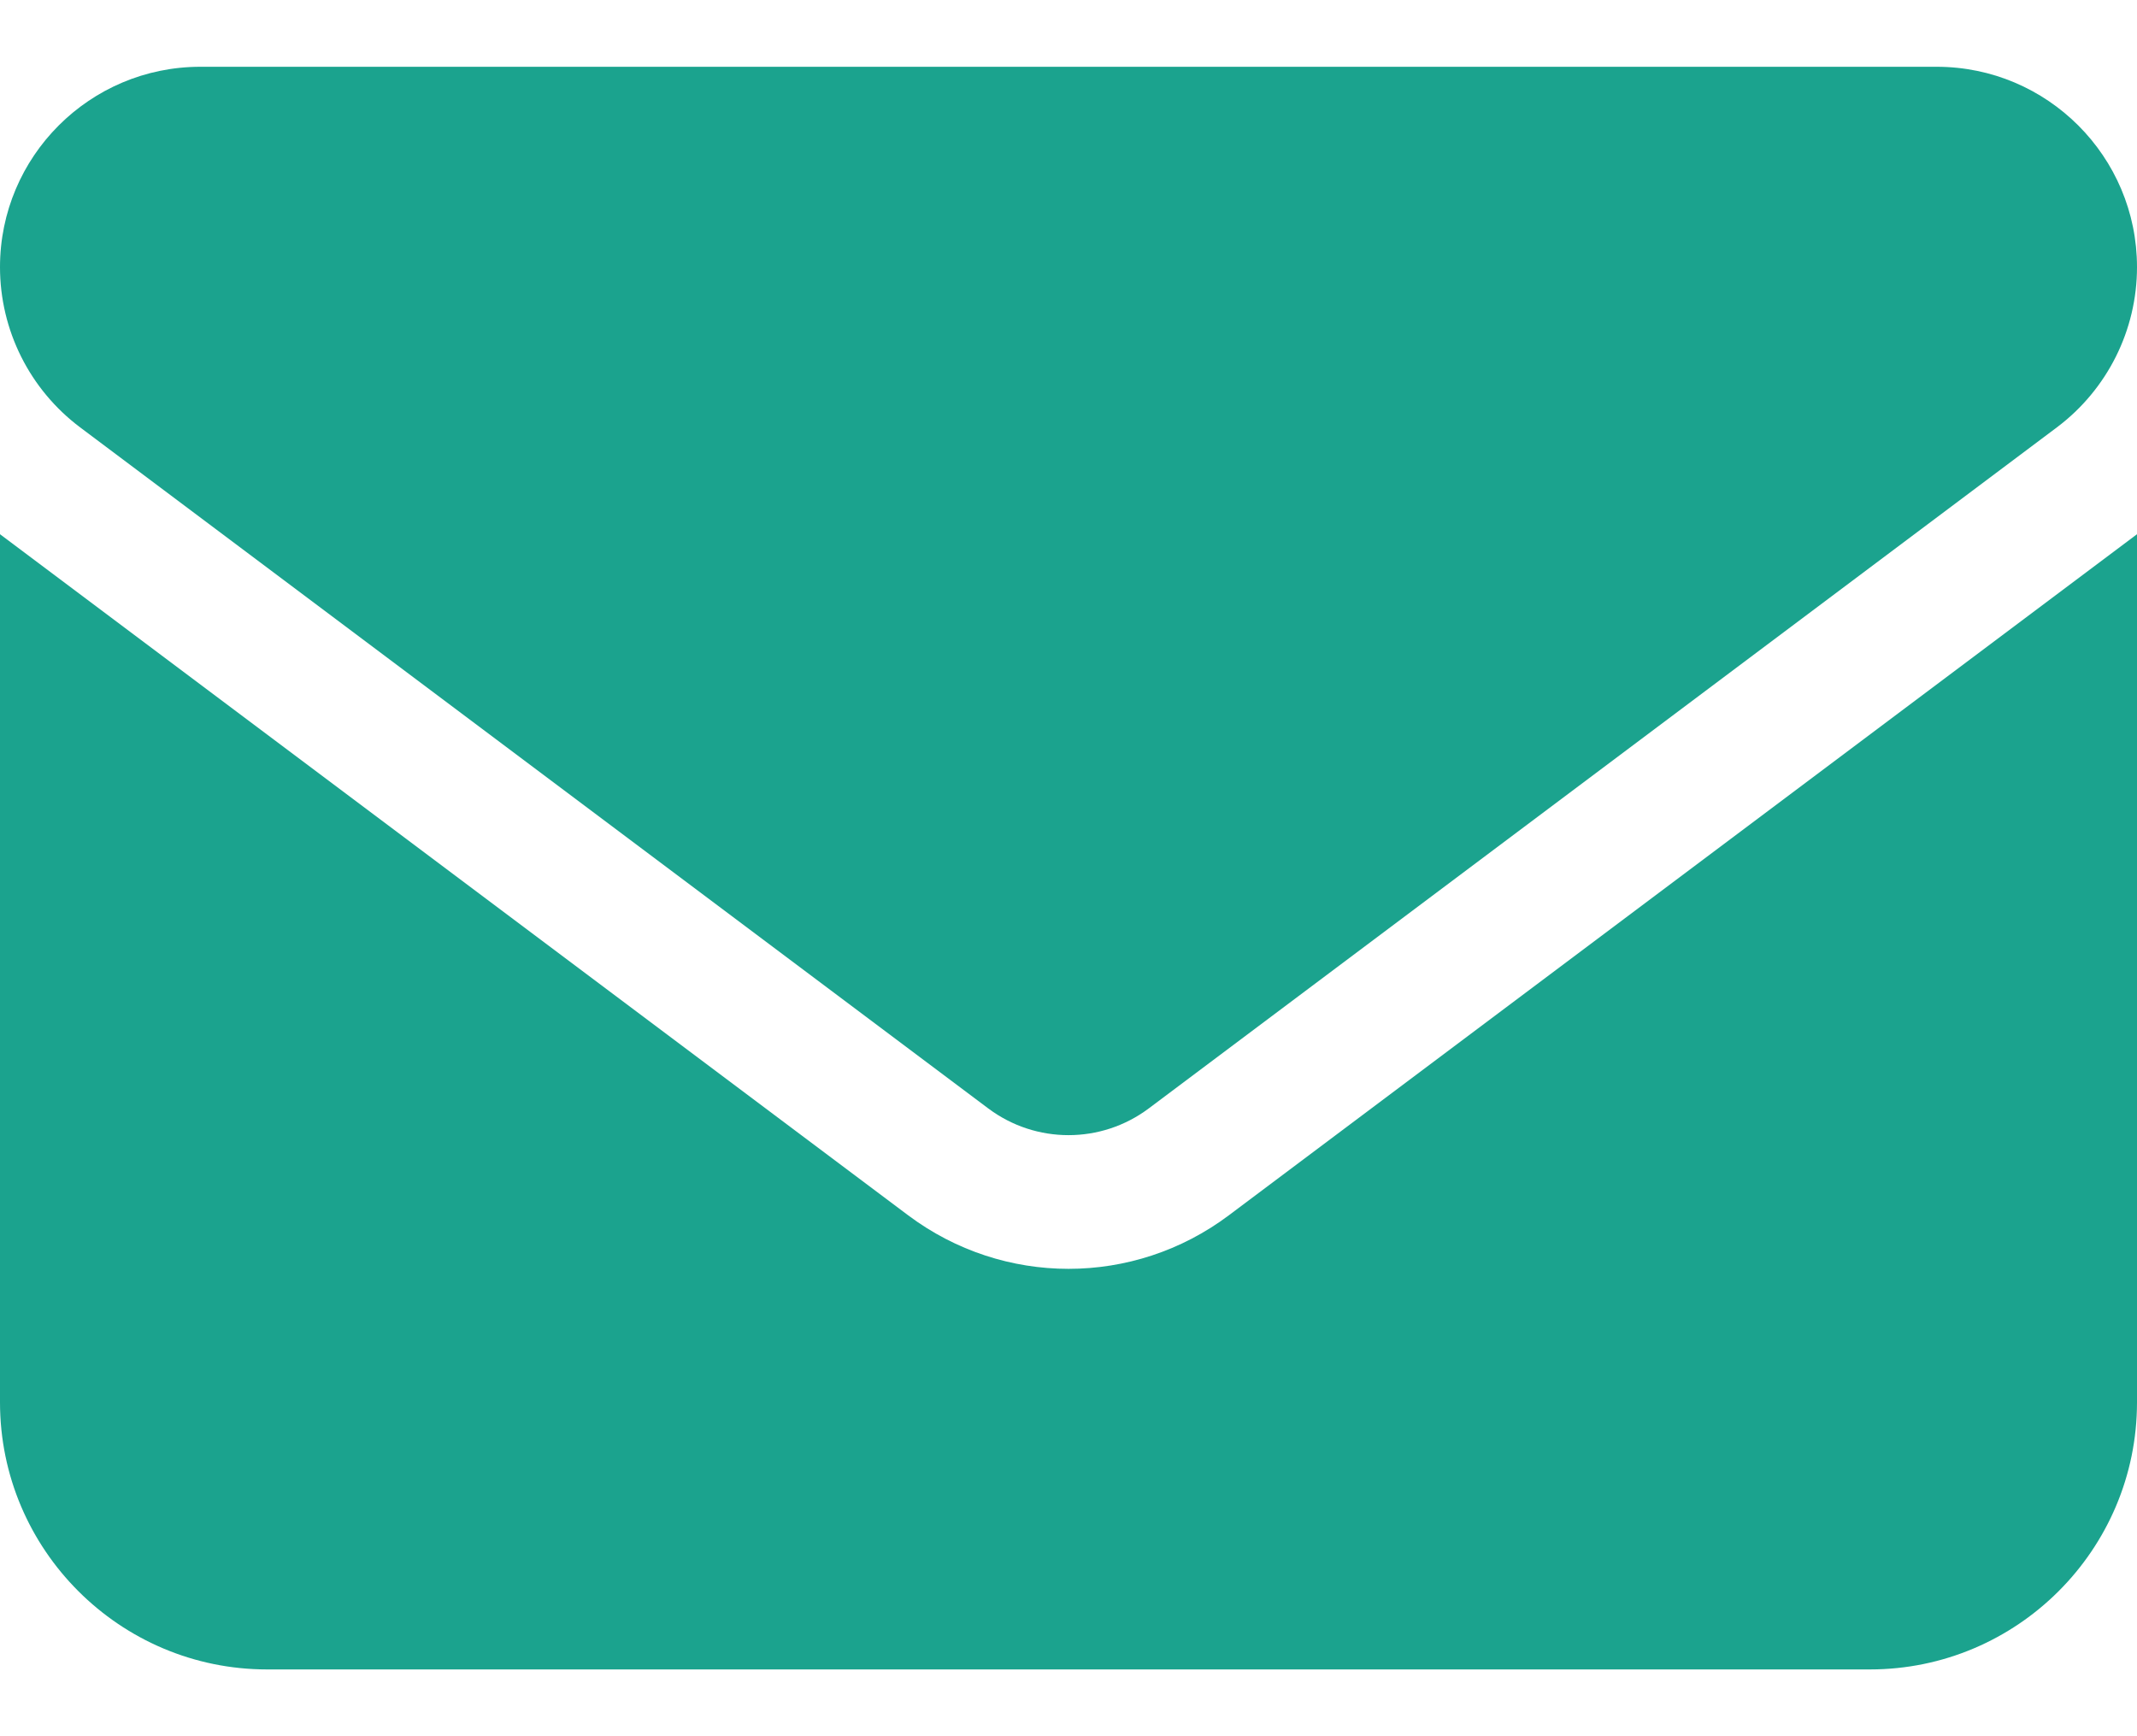 <svg width="16" height="13" viewBox="0 0 16 13" fill="none" xmlns="http://www.w3.org/2000/svg">
<path d="M1.5 0.5C0.672 0.5 0 1.172 0 2C0 2.472 0.222 2.916 0.6 3.2L7.4 8.3C7.756 8.566 8.244 8.566 8.6 8.3L15.4 3.2C15.778 2.916 16 2.472 16 2C16 1.172 15.328 0.5 14.5 0.5H1.5ZM0 4V10.5C0 11.603 0.897 12.5 2 12.5H14C15.103 12.5 16 11.603 16 10.5V4L9.2 9.1C8.488 9.634 7.513 9.634 6.8 9.1L0 4Z" fill="#1BA38E"/>
</svg>
